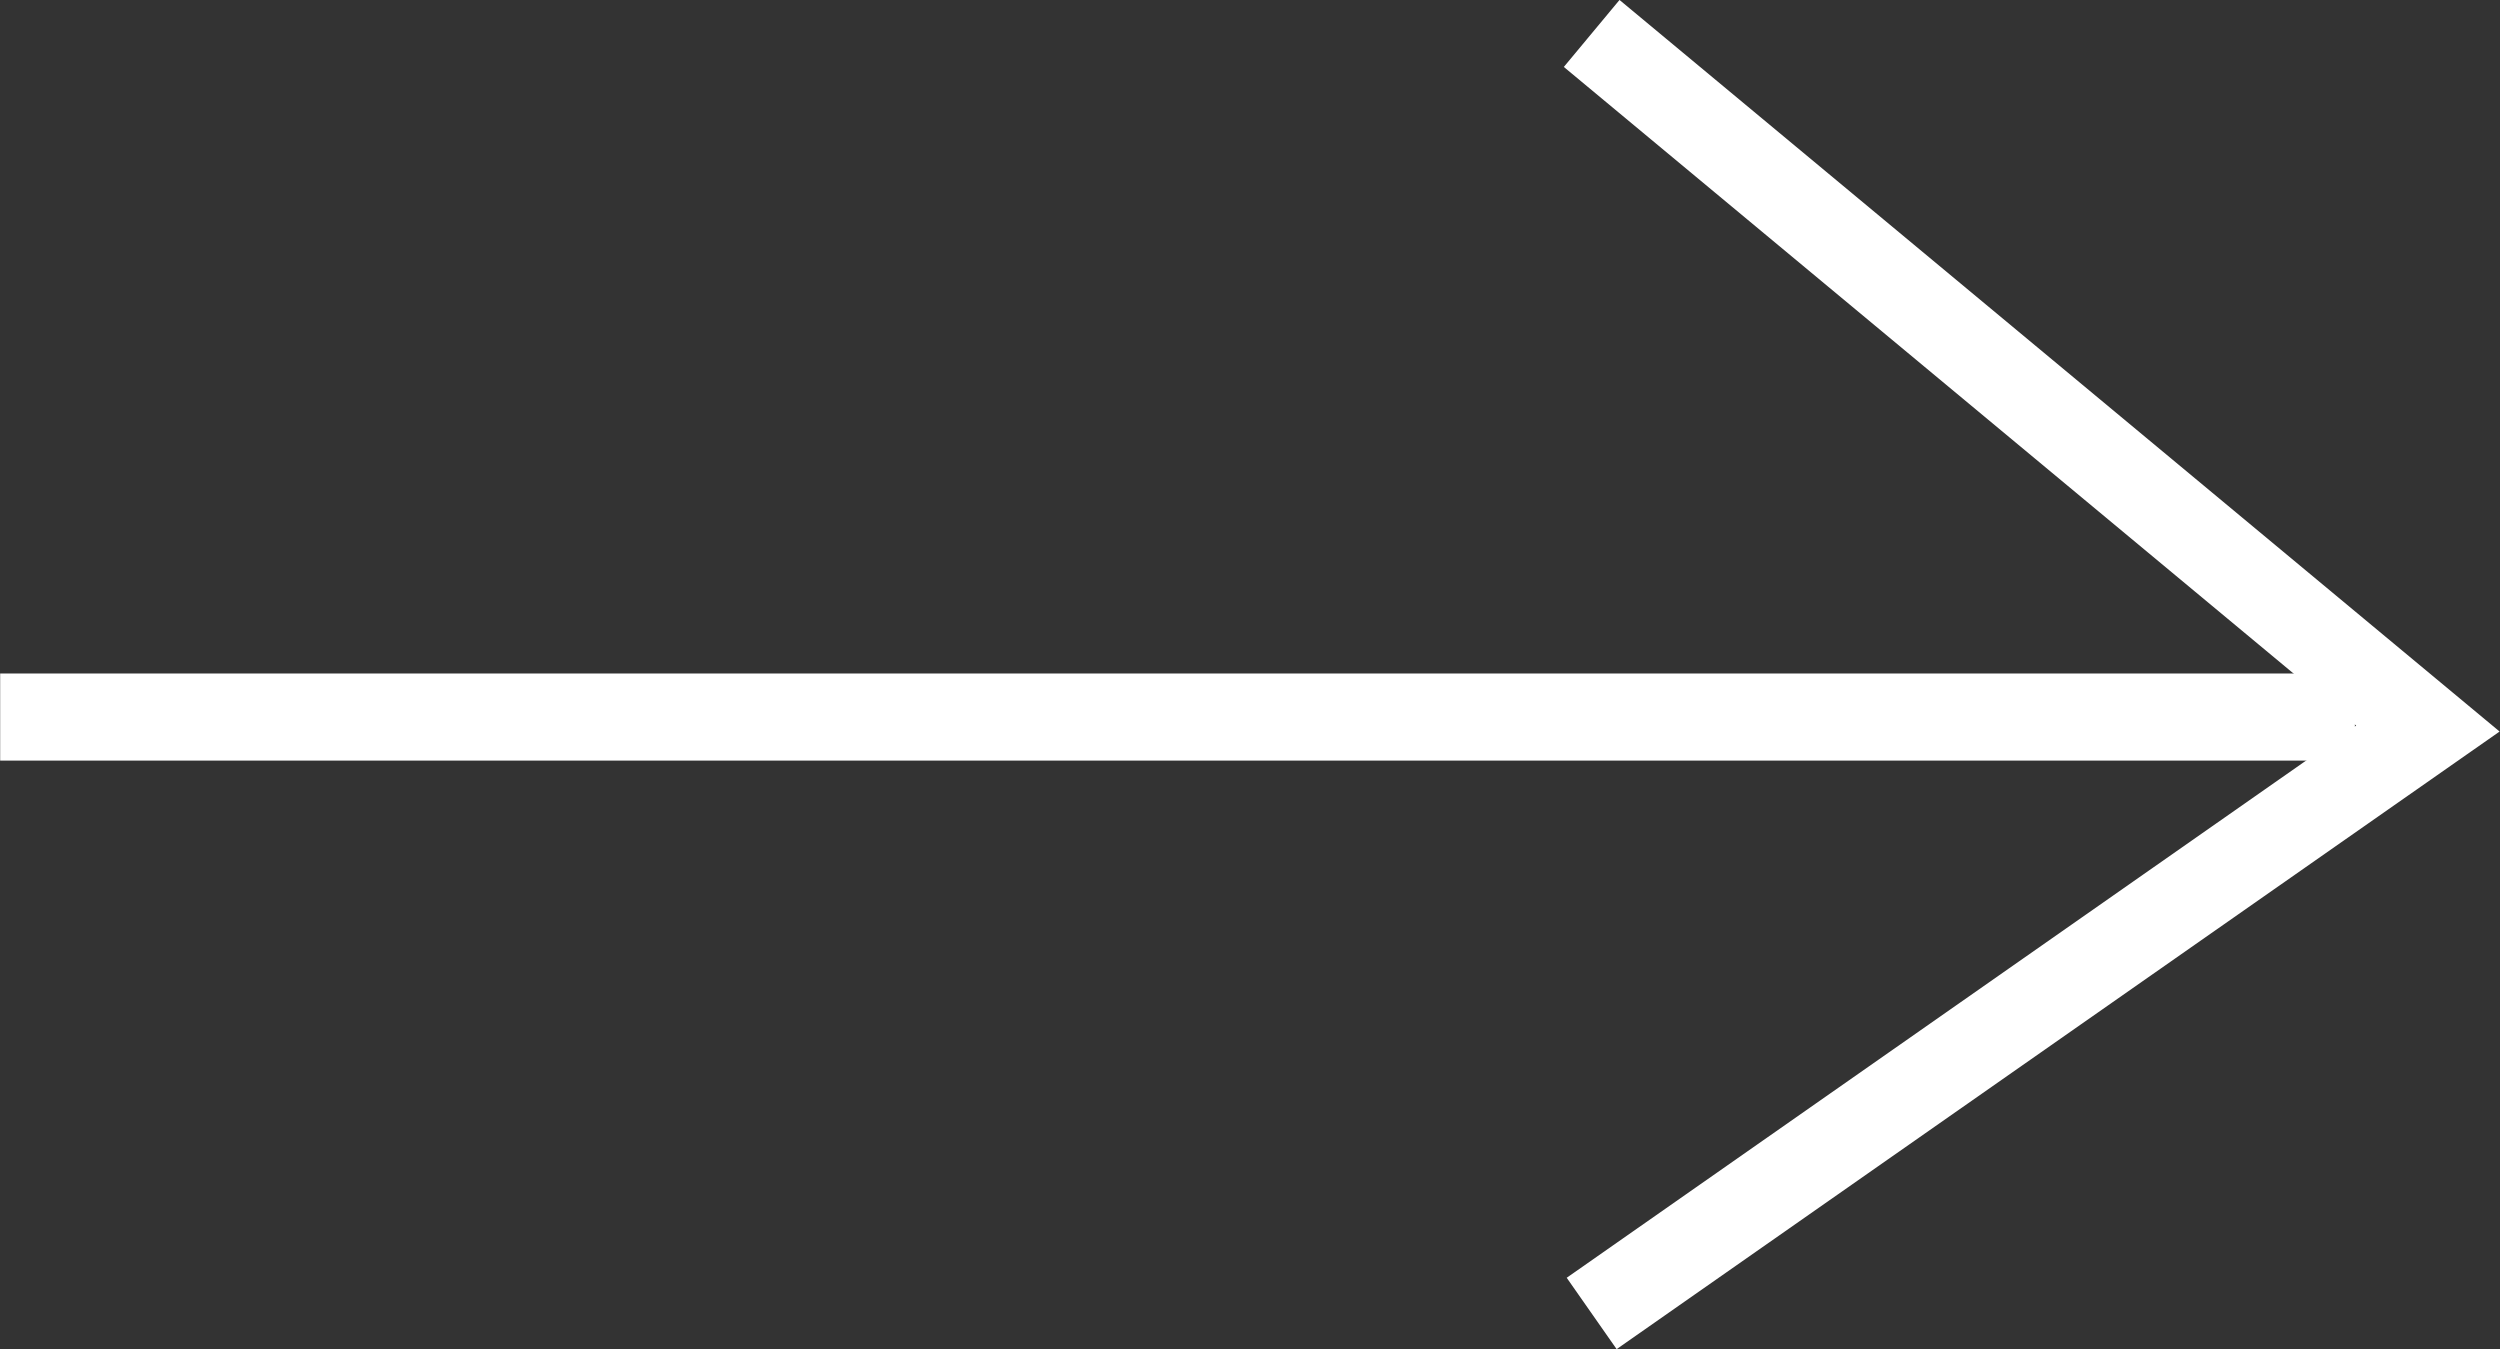 <svg xmlns="http://www.w3.org/2000/svg" width="28.701" height="15.49" viewBox="0 0 28.701 15.49">
  <rect x="0" y="0" width="28.701" height="15.49" fill="#333333" stroke="none"/>
  <g id="Group_49496" data-name="Group 49496" transform="translate(-1059.298 -1184.768)">
    <path id="Path_24347" data-name="Path 24347" d="M3005.3-18921h27.033" transform="translate(-1946 20114)" fill="none" stroke="#fff" stroke-width="1"/>
    <path id="Path_24348" data-name="Path 24348" d="M3026.571-18929.455l9.6,7.98-9.6,6.715" transform="translate(-1949 20114.607)" fill="none" stroke="#fff" stroke-width="1"/>
  </g>
</svg>
